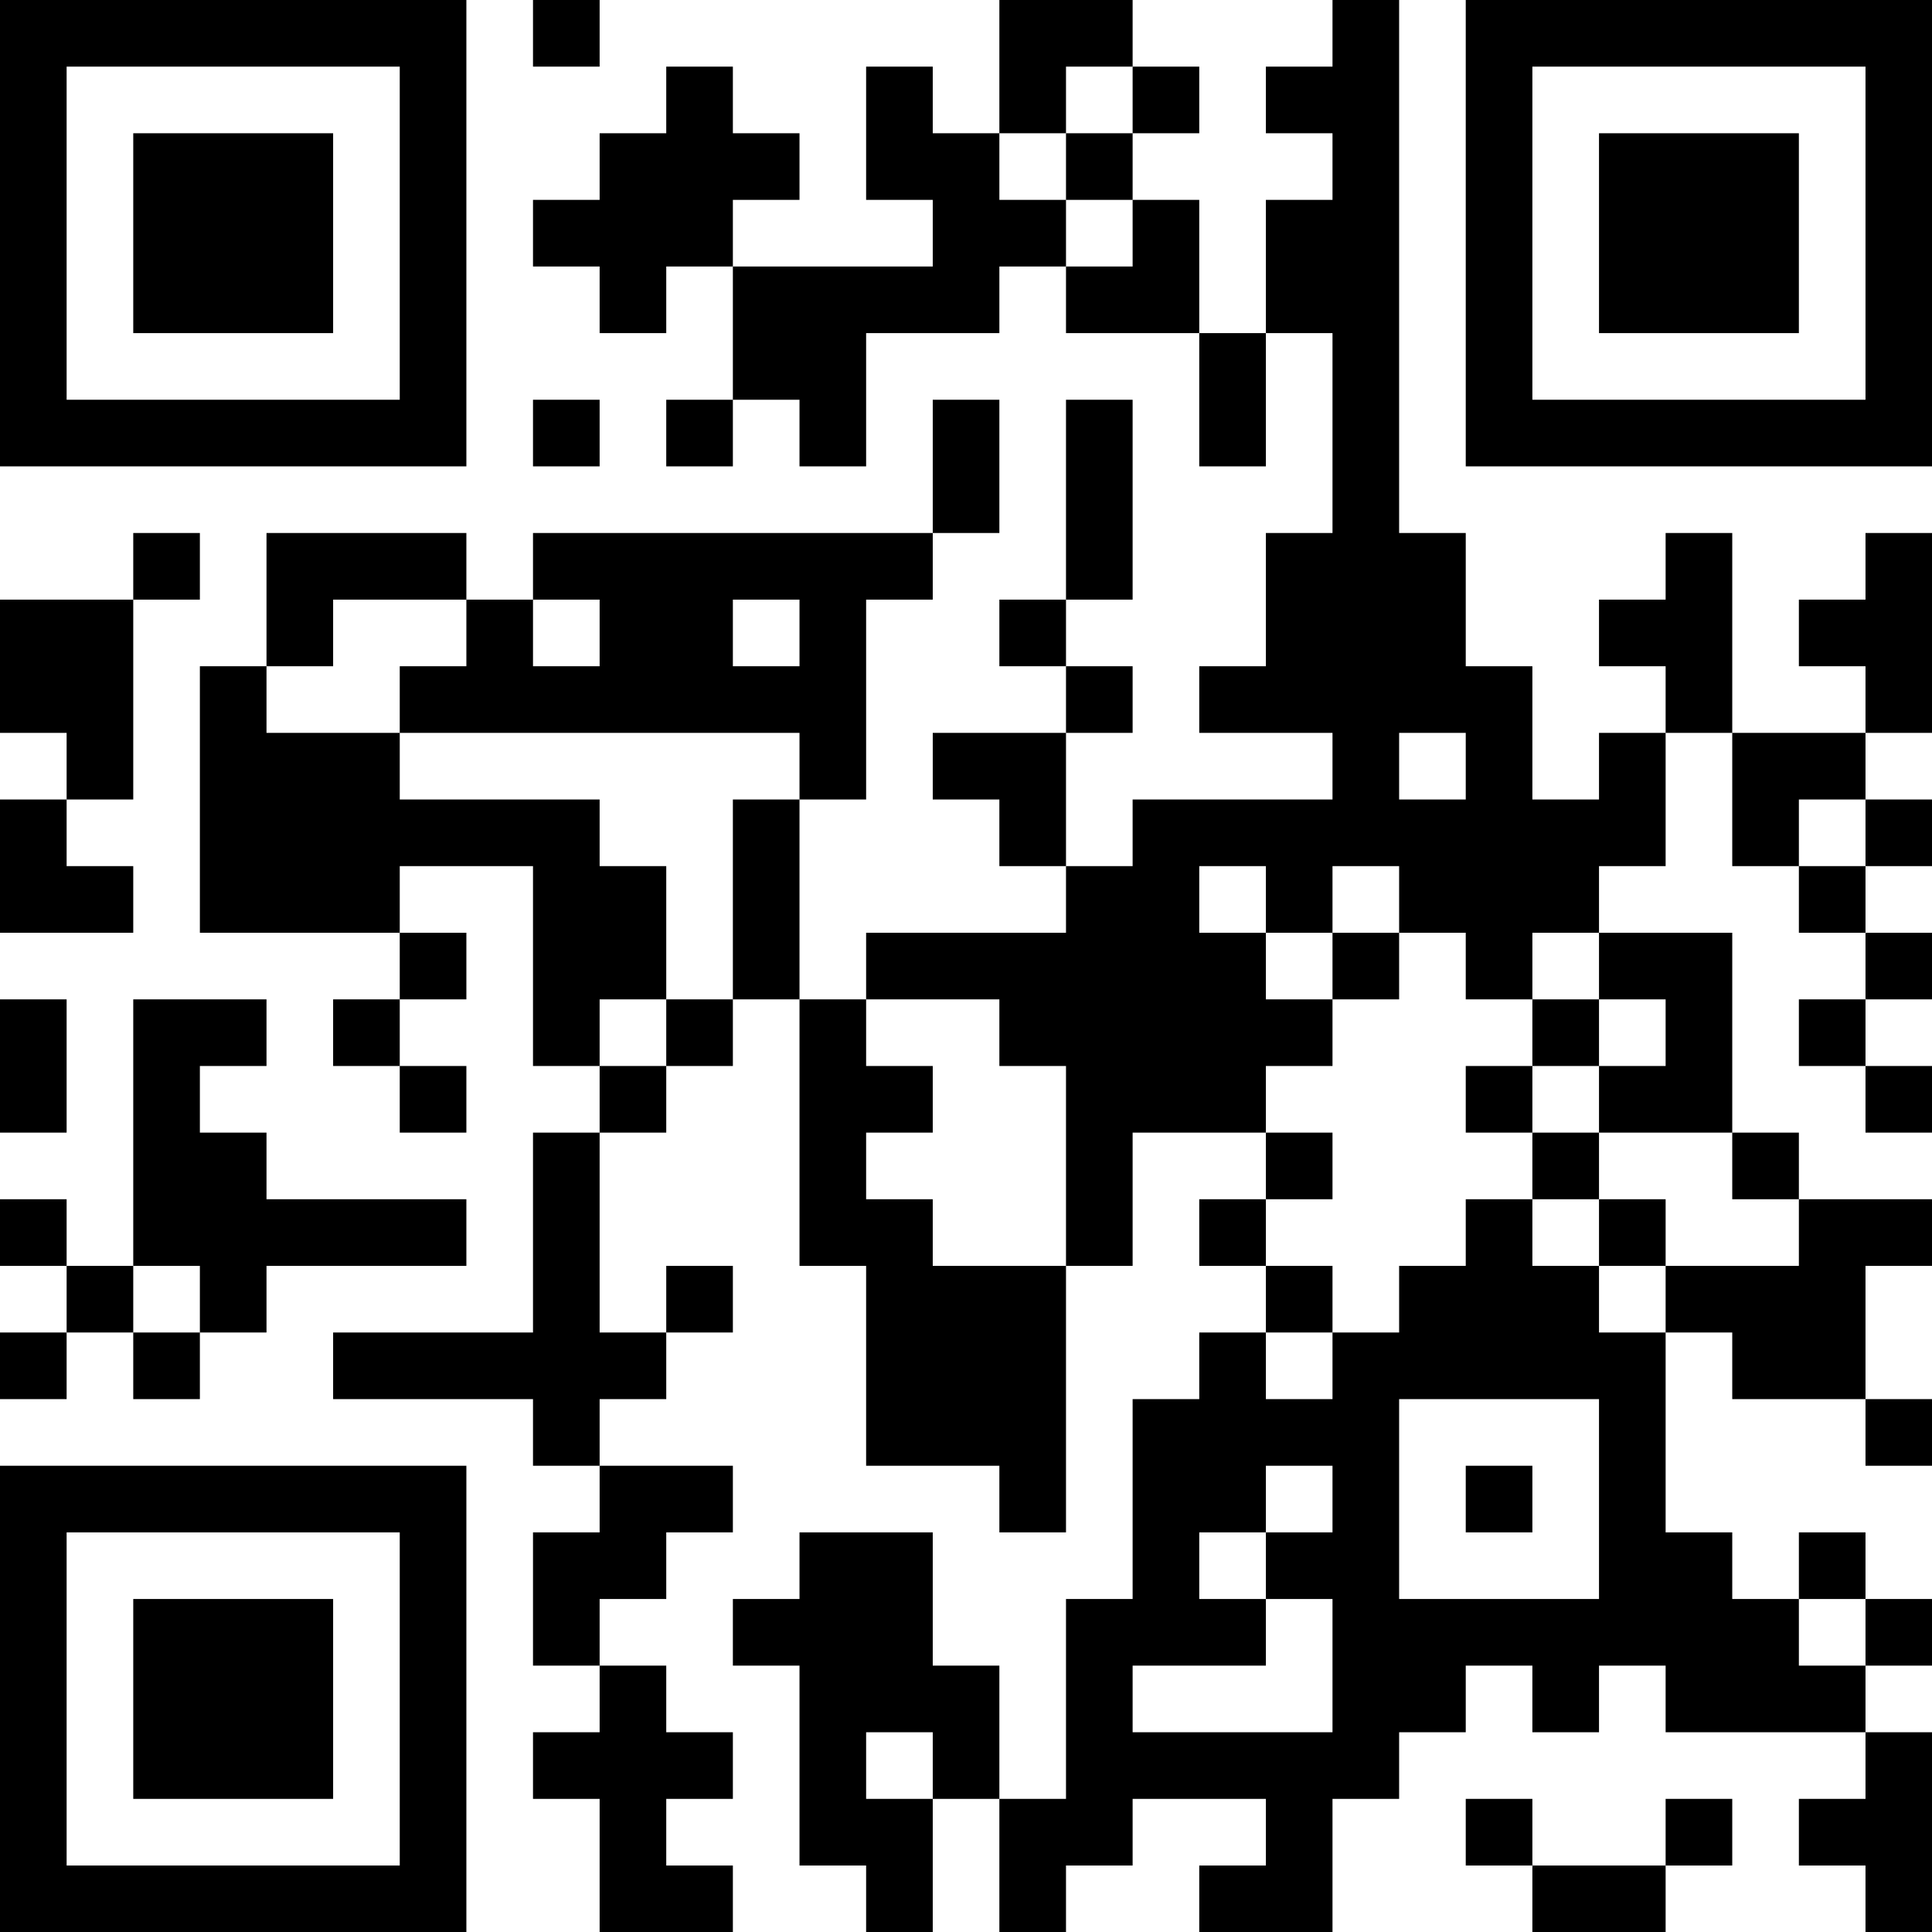 <?xml version="1.0" encoding="UTF-8"?>
<svg xmlns="http://www.w3.org/2000/svg" version="1.1" width="200" height="200" viewBox="0 0 200 200"><rect x="0" y="0" width="200" height="200" fill="#ffffff"/><g transform="scale(6.897)"><g transform="translate(0,0)"><path fill-rule="evenodd" d="M8 0L8 1L9 1L9 0ZM15 0L15 2L14 2L14 1L13 1L13 3L14 3L14 4L11 4L11 3L12 3L12 2L11 2L11 1L10 1L10 2L9 2L9 3L8 3L8 4L9 4L9 5L10 5L10 4L11 4L11 6L10 6L10 7L11 7L11 6L12 6L12 7L13 7L13 5L15 5L15 4L16 4L16 5L18 5L18 7L19 7L19 5L20 5L20 8L19 8L19 10L18 10L18 11L20 11L20 12L17 12L17 13L16 13L16 11L17 11L17 10L16 10L16 9L17 9L17 6L16 6L16 9L15 9L15 10L16 10L16 11L14 11L14 12L15 12L15 13L16 13L16 14L13 14L13 15L12 15L12 12L13 12L13 9L14 9L14 8L15 8L15 6L14 6L14 8L8 8L8 9L7 9L7 8L4 8L4 10L3 10L3 14L6 14L6 15L5 15L5 16L6 16L6 17L7 17L7 16L6 16L6 15L7 15L7 14L6 14L6 13L8 13L8 16L9 16L9 17L8 17L8 20L5 20L5 21L8 21L8 22L9 22L9 23L8 23L8 25L9 25L9 26L8 26L8 27L9 27L9 29L11 29L11 28L10 28L10 27L11 27L11 26L10 26L10 25L9 25L9 24L10 24L10 23L11 23L11 22L9 22L9 21L10 21L10 20L11 20L11 19L10 19L10 20L9 20L9 17L10 17L10 16L11 16L11 15L12 15L12 19L13 19L13 22L15 22L15 23L16 23L16 19L17 19L17 17L19 17L19 18L18 18L18 19L19 19L19 20L18 20L18 21L17 21L17 24L16 24L16 27L15 27L15 25L14 25L14 23L12 23L12 24L11 24L11 25L12 25L12 28L13 28L13 29L14 29L14 27L15 27L15 29L16 29L16 28L17 28L17 27L19 27L19 28L18 28L18 29L20 29L20 27L21 27L21 26L22 26L22 25L23 25L23 26L24 26L24 25L25 25L25 26L28 26L28 27L27 27L27 28L28 28L28 29L29 29L29 26L28 26L28 25L29 25L29 24L28 24L28 23L27 23L27 24L26 24L26 23L25 23L25 20L26 20L26 21L28 21L28 22L29 22L29 21L28 21L28 19L29 19L29 18L27 18L27 17L26 17L26 14L24 14L24 13L25 13L25 11L26 11L26 13L27 13L27 14L28 14L28 15L27 15L27 16L28 16L28 17L29 17L29 16L28 16L28 15L29 15L29 14L28 14L28 13L29 13L29 12L28 12L28 11L29 11L29 8L28 8L28 9L27 9L27 10L28 10L28 11L26 11L26 8L25 8L25 9L24 9L24 10L25 10L25 11L24 11L24 12L23 12L23 10L22 10L22 8L21 8L21 0L20 0L20 1L19 1L19 2L20 2L20 3L19 3L19 5L18 5L18 3L17 3L17 2L18 2L18 1L17 1L17 0ZM16 1L16 2L15 2L15 3L16 3L16 4L17 4L17 3L16 3L16 2L17 2L17 1ZM8 6L8 7L9 7L9 6ZM2 8L2 9L0 9L0 11L1 11L1 12L0 12L0 14L2 14L2 13L1 13L1 12L2 12L2 9L3 9L3 8ZM5 9L5 10L4 10L4 11L6 11L6 12L9 12L9 13L10 13L10 15L9 15L9 16L10 16L10 15L11 15L11 12L12 12L12 11L6 11L6 10L7 10L7 9ZM8 9L8 10L9 10L9 9ZM11 9L11 10L12 10L12 9ZM21 11L21 12L22 12L22 11ZM27 12L27 13L28 13L28 12ZM18 13L18 14L19 14L19 15L20 15L20 16L19 16L19 17L20 17L20 18L19 18L19 19L20 19L20 20L19 20L19 21L20 21L20 20L21 20L21 19L22 19L22 18L23 18L23 19L24 19L24 20L25 20L25 19L27 19L27 18L26 18L26 17L24 17L24 16L25 16L25 15L24 15L24 14L23 14L23 15L22 15L22 14L21 14L21 13L20 13L20 14L19 14L19 13ZM20 14L20 15L21 15L21 14ZM0 15L0 17L1 17L1 15ZM2 15L2 19L1 19L1 18L0 18L0 19L1 19L1 20L0 20L0 21L1 21L1 20L2 20L2 21L3 21L3 20L4 20L4 19L7 19L7 18L4 18L4 17L3 17L3 16L4 16L4 15ZM13 15L13 16L14 16L14 17L13 17L13 18L14 18L14 19L16 19L16 16L15 16L15 15ZM23 15L23 16L22 16L22 17L23 17L23 18L24 18L24 19L25 19L25 18L24 18L24 17L23 17L23 16L24 16L24 15ZM2 19L2 20L3 20L3 19ZM21 21L21 24L24 24L24 21ZM19 22L19 23L18 23L18 24L19 24L19 25L17 25L17 26L20 26L20 24L19 24L19 23L20 23L20 22ZM22 22L22 23L23 23L23 22ZM27 24L27 25L28 25L28 24ZM13 26L13 27L14 27L14 26ZM22 27L22 28L23 28L23 29L25 29L25 28L26 28L26 27L25 27L25 28L23 28L23 27ZM0 0L0 7L7 7L7 0ZM1 1L1 6L6 6L6 1ZM2 2L2 5L5 5L5 2ZM22 0L22 7L29 7L29 0ZM23 1L23 6L28 6L28 1ZM24 2L24 5L27 5L27 2ZM0 22L0 29L7 29L7 22ZM1 23L1 28L6 28L6 23ZM2 24L2 27L5 27L5 24Z" fill="#000000"/></g></g></svg>
